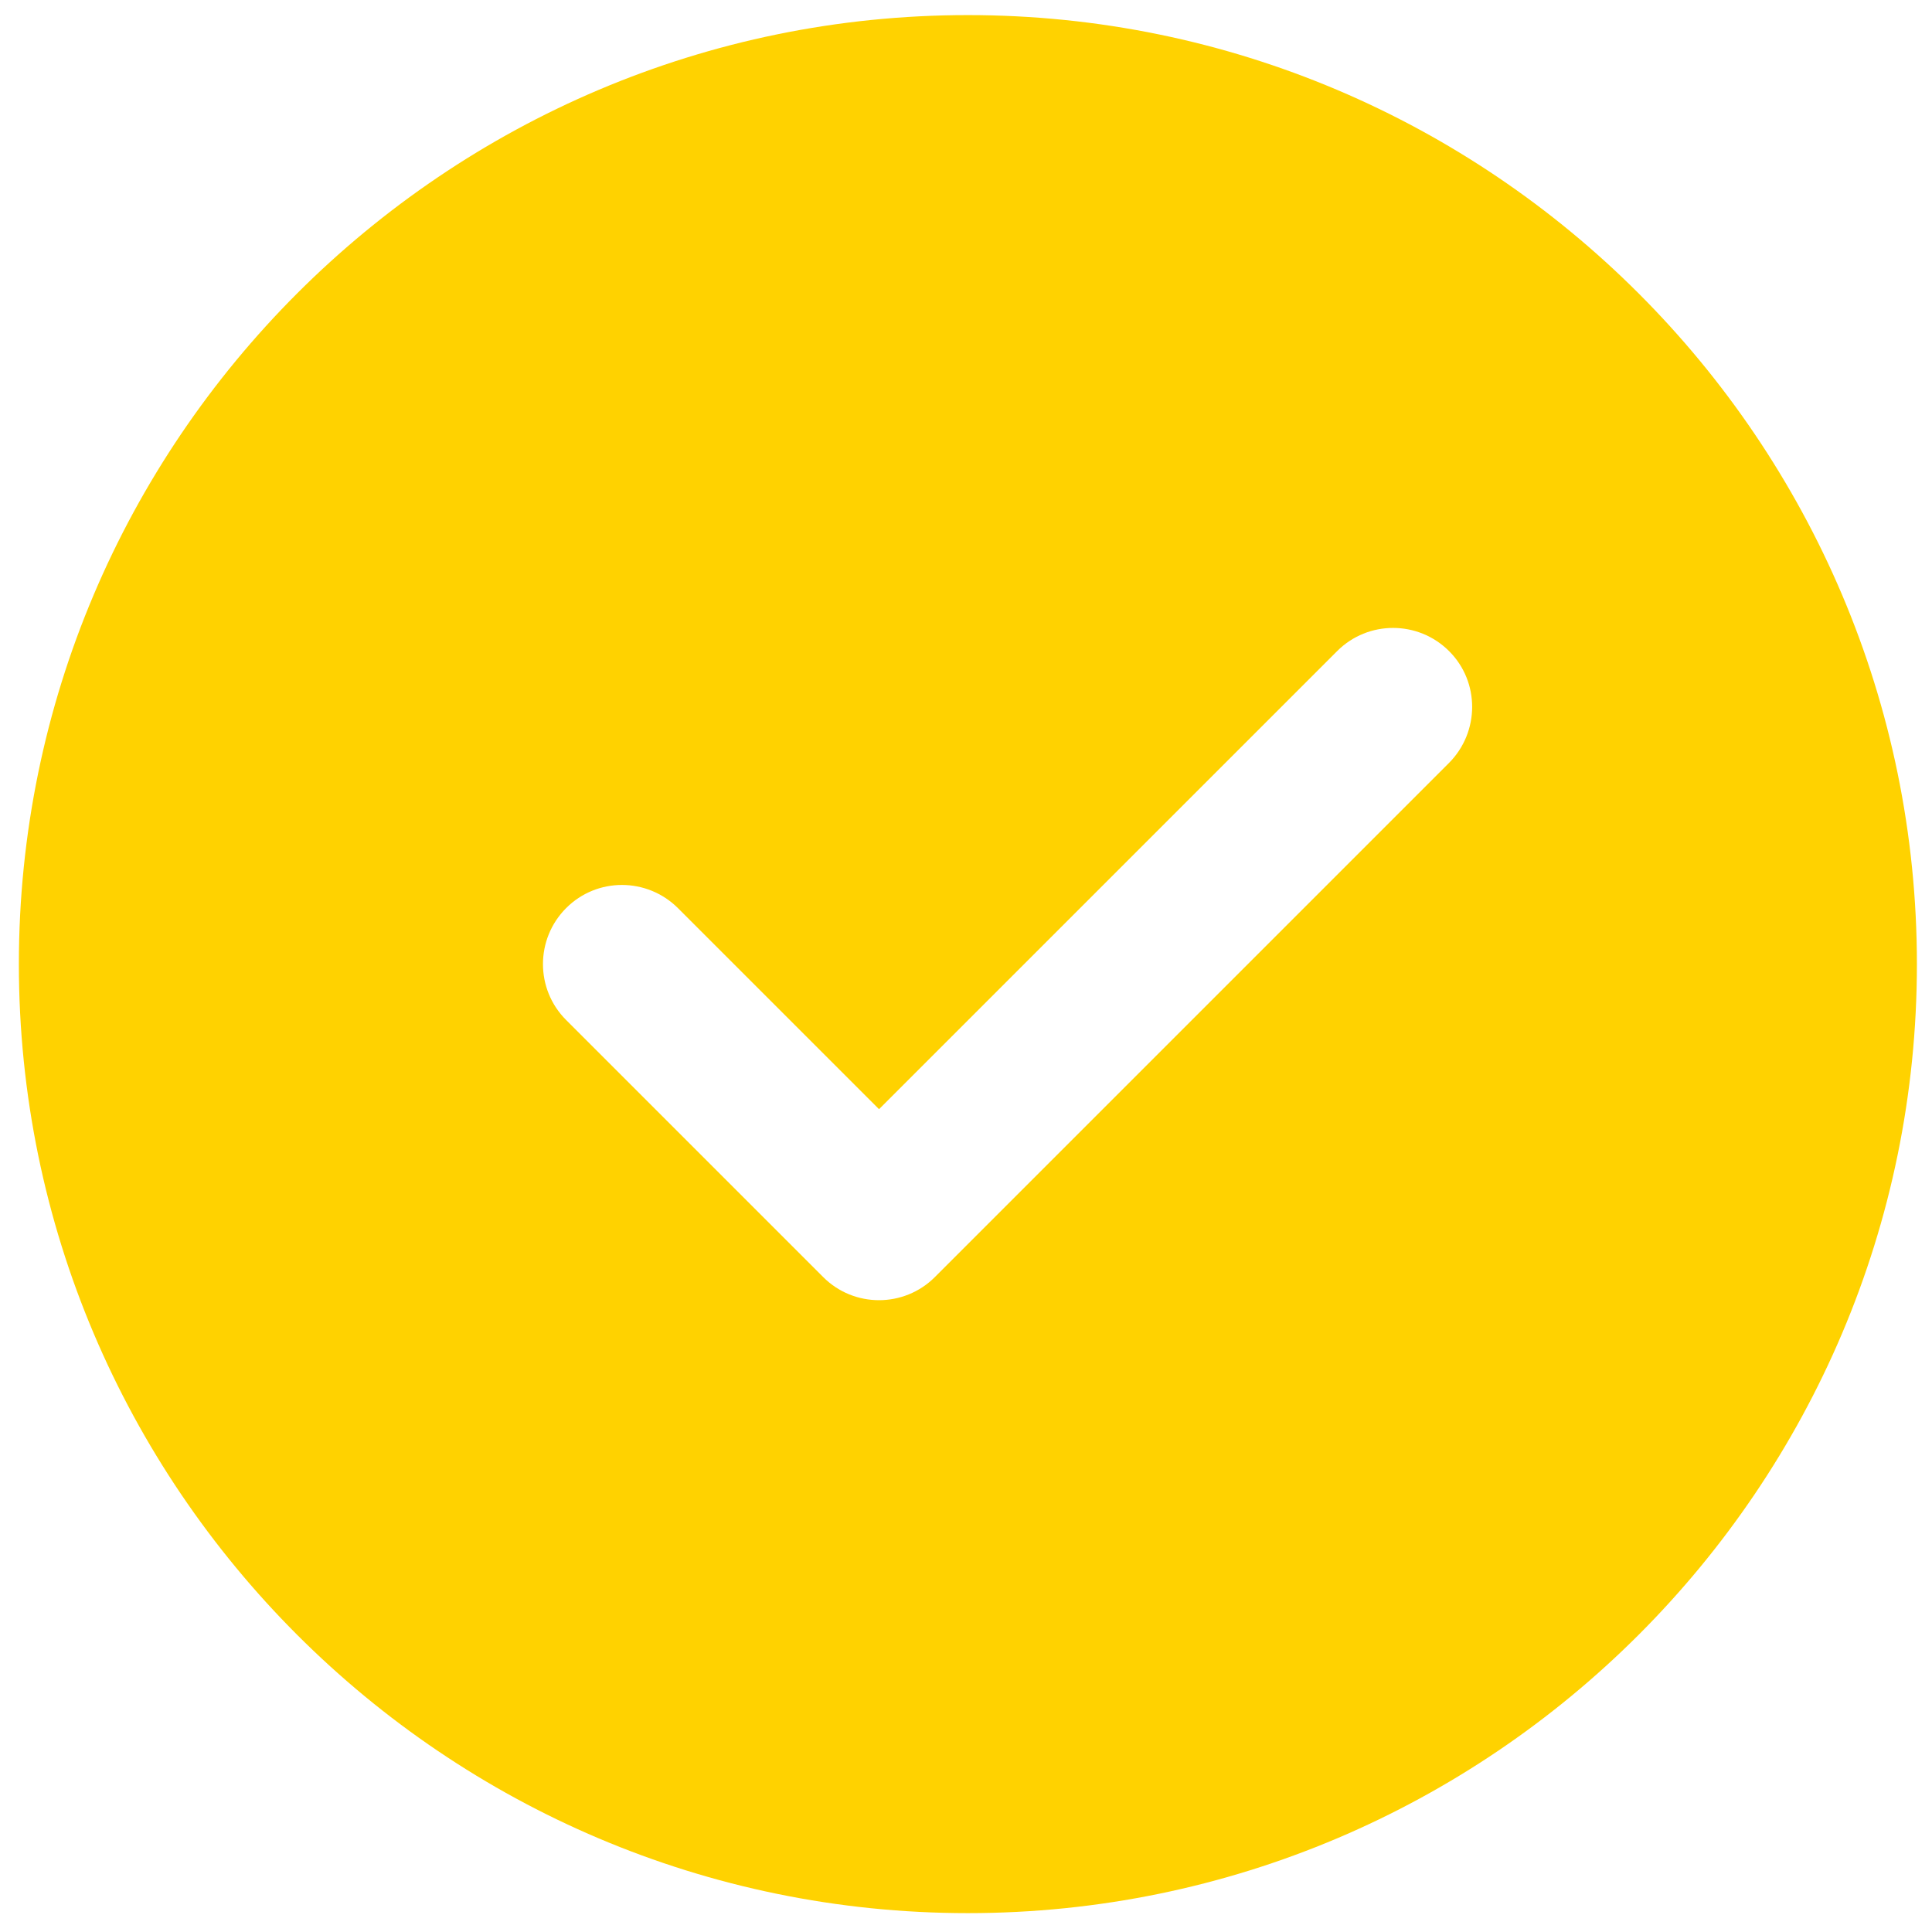 <svg width="512" height="512" xmlns="http://www.w3.org/2000/svg" xmlns:svg="http://www.w3.org/2000/svg">
 <g class="layer">
  <title>Layer 1</title>
  <path id="svg_2" fill="#ffd200" d="m256.5,4c-138.667,0 -251.5,112.833 -251.5,251.5s112.833,251.5 251.5,251.5s251.5,-112.833 251.5,-251.5s-112.833,-251.5 -251.5,-251.5zm127.477,198.211l-136.219,136.219c-4.083,4.091 -9.463,6.132 -14.805,6.132c-5.373,0 -10.722,-2.042 -14.805,-6.132l-68.125,-68.125c-8.174,-8.174 -8.174,-21.437 0,-29.642s21.437,-8.174 29.642,0l53.289,53.281l121.414,-121.406c8.174,-8.174 21.437,-8.174 29.642,0s8.143,21.467 -0.031,29.672zm0,0"/>
 </g>
</svg>
